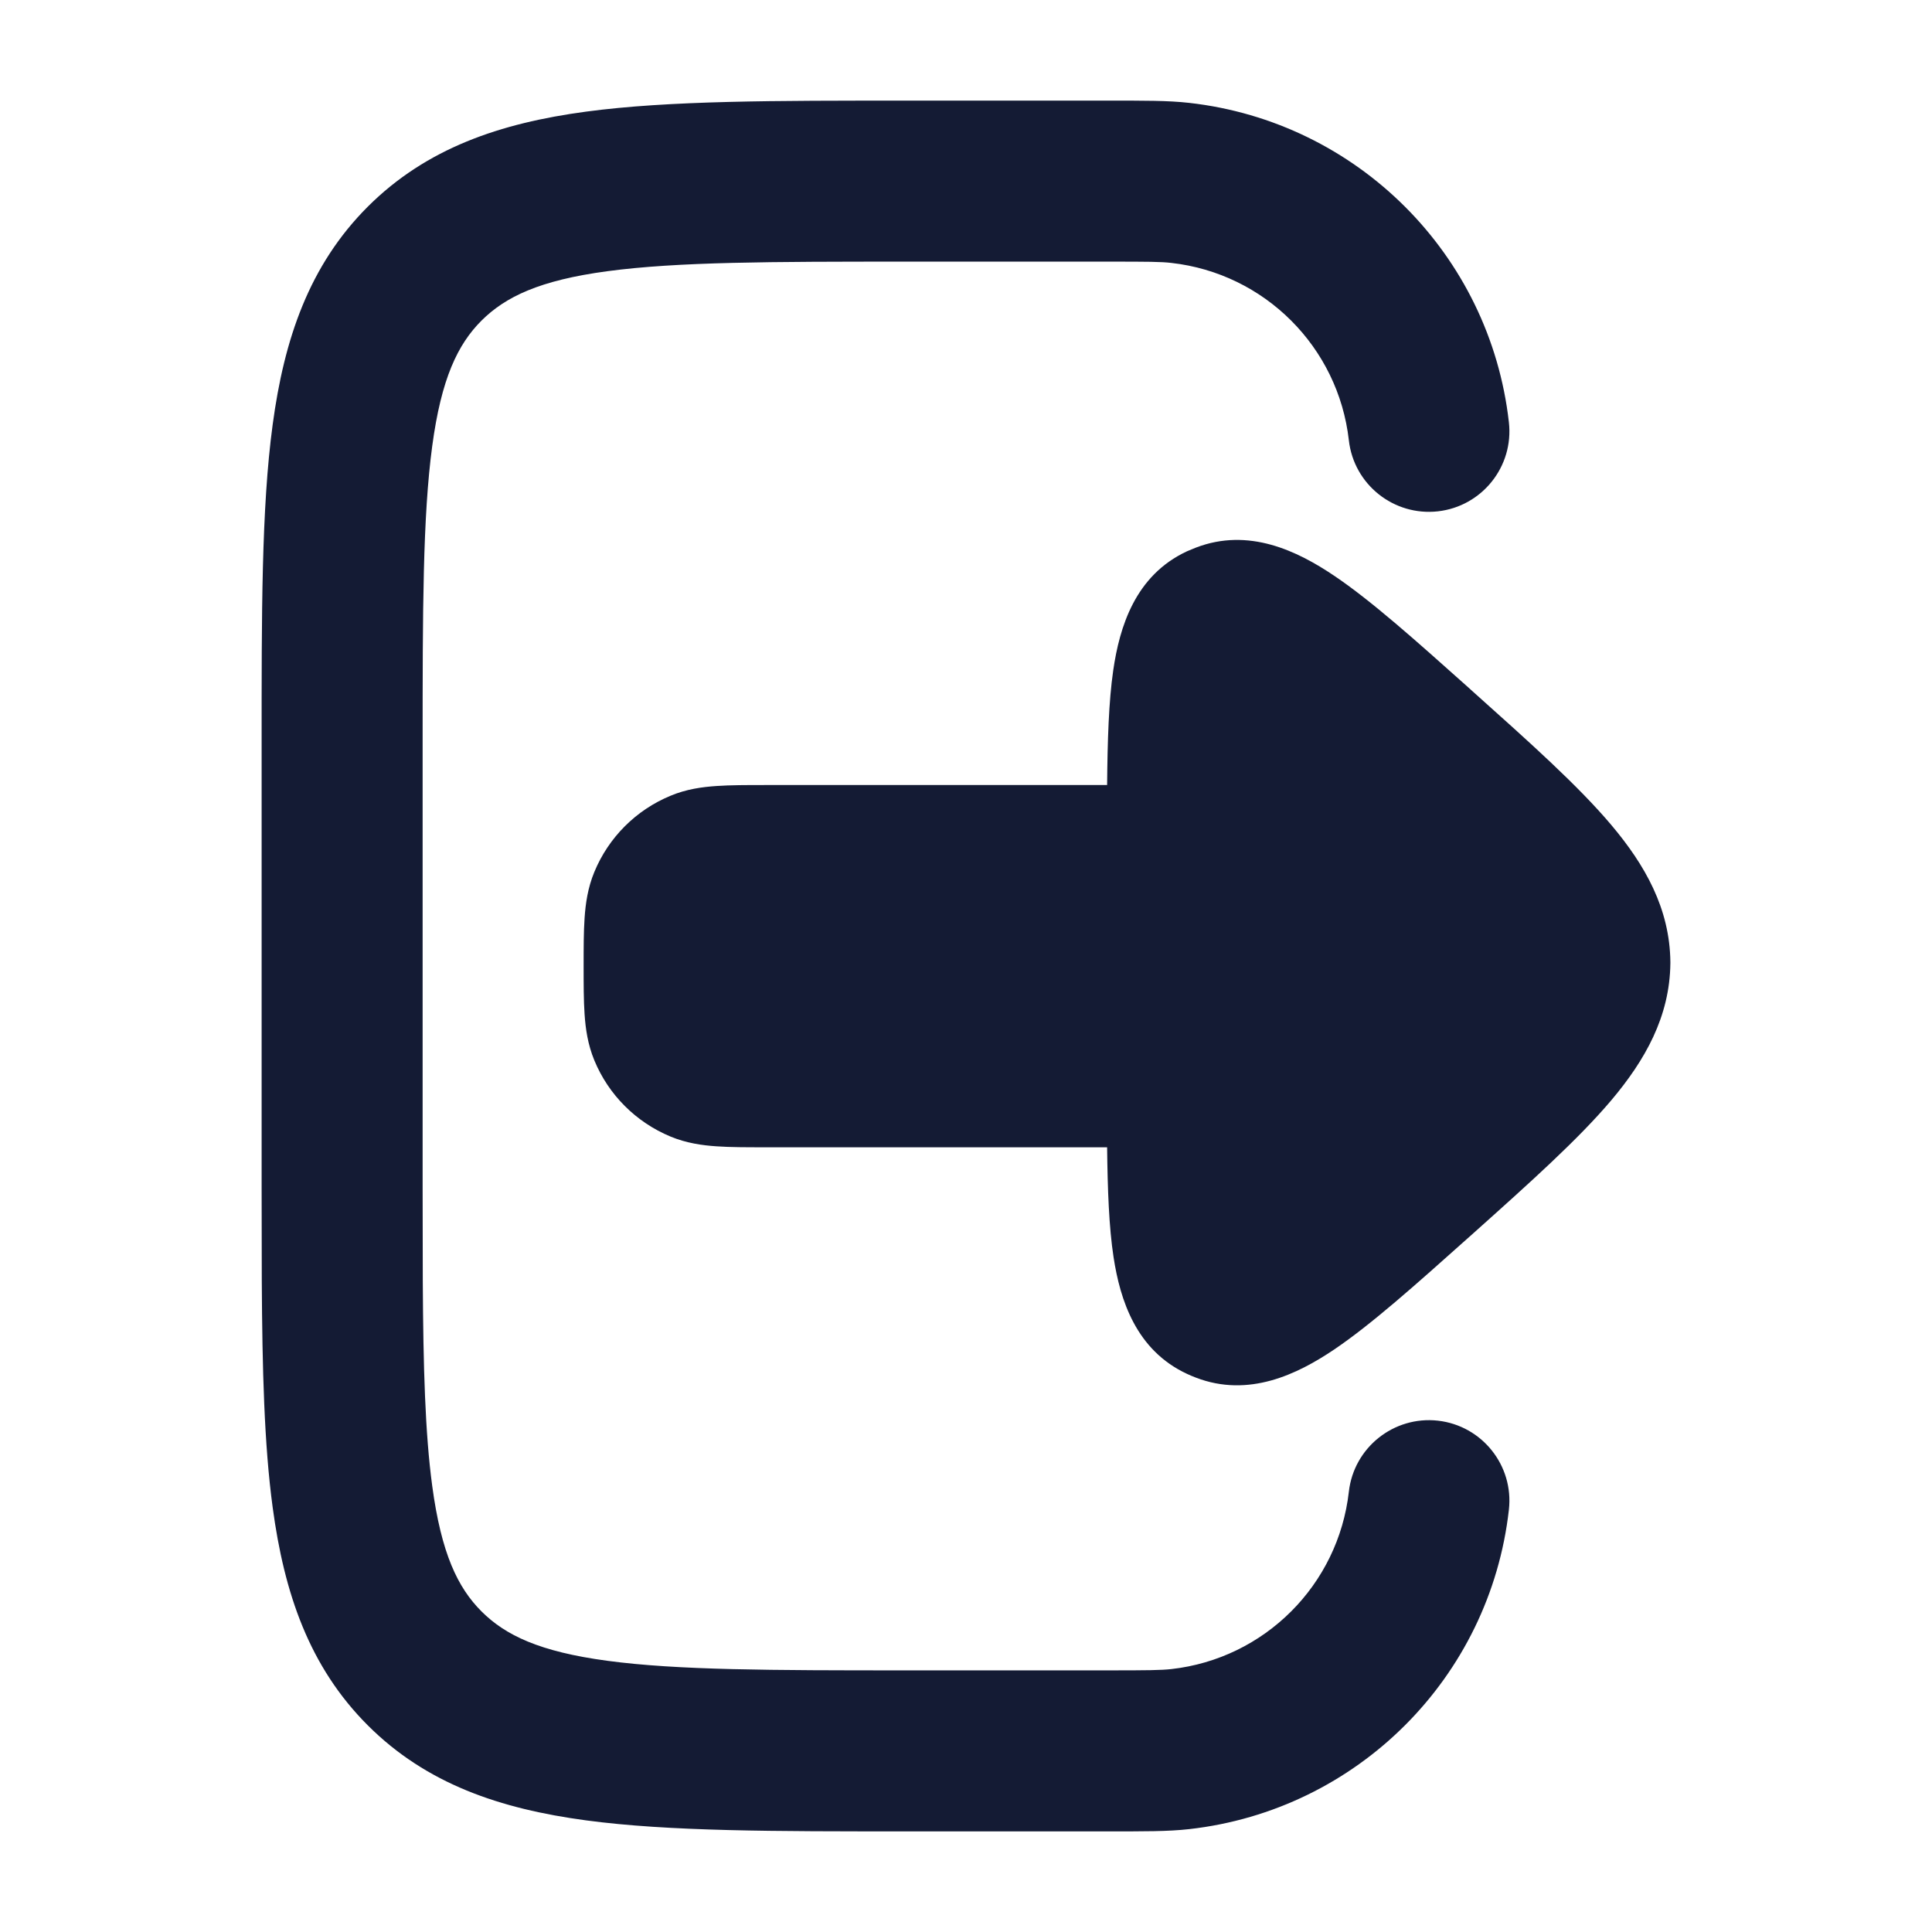 <svg width="24" height="24" viewBox="0 0 24 24" fill="none" xmlns="http://www.w3.org/2000/svg">
<path d="M16.572 7.151C16.116 6.844 15.512 6.55 14.855 6.803L14.746 6.848C14.1 7.148 13.907 7.79 13.829 8.327C13.773 8.714 13.758 9.196 13.753 9.752H9.5C9.277 9.752 9.072 9.752 8.901 9.764C8.724 9.776 8.528 9.802 8.33 9.885C7.901 10.062 7.56 10.403 7.383 10.832C7.301 11.03 7.274 11.226 7.262 11.403C7.25 11.574 7.25 11.779 7.25 12.002C7.25 12.225 7.25 12.43 7.262 12.601C7.274 12.778 7.301 12.973 7.383 13.172C7.56 13.601 7.901 13.941 8.33 14.119C8.528 14.201 8.724 14.228 8.901 14.24C9.072 14.252 9.277 14.252 9.5 14.252H13.753C13.759 14.782 13.776 15.244 13.833 15.617C13.914 16.146 14.111 16.772 14.746 17.067C14.782 17.084 14.819 17.099 14.855 17.113C15.512 17.366 16.116 17.072 16.572 16.765C17.033 16.454 17.582 15.963 18.236 15.379L18.29 15.331C19.009 14.688 19.606 14.153 20.016 13.668C20.436 13.17 20.743 12.629 20.75 11.966V11.95C20.743 11.287 20.436 10.746 20.016 10.248C19.606 9.762 19.009 9.228 18.29 8.585L18.236 8.536C17.582 7.952 17.033 7.461 16.572 7.151Z" fill="#141B34"/>
<path d="M3.25 14.75V9.25C3.25 7.628 3.247 6.312 3.387 5.276C3.53 4.212 3.839 3.297 4.569 2.567C5.299 1.839 6.214 1.53 7.278 1.387C8.314 1.248 9.632 1.25 11.255 1.25H13.768C14.206 1.25 14.508 1.248 14.773 1.278C16.86 1.513 18.509 3.159 18.744 5.246C18.806 5.795 18.411 6.29 17.862 6.352C17.314 6.413 16.818 6.019 16.756 5.47C16.625 4.311 15.71 3.396 14.55 3.266C14.424 3.251 14.26 3.25 13.768 3.25H11.255C9.576 3.25 8.417 3.252 7.545 3.369C6.702 3.482 6.279 3.687 5.982 3.982C5.686 4.278 5.482 4.701 5.369 5.543C5.252 6.414 5.25 7.572 5.25 9.25V14.75L5.252 15.915C5.258 16.989 5.281 17.804 5.369 18.457C5.482 19.299 5.686 19.722 5.982 20.018C6.279 20.314 6.702 20.518 7.545 20.631C8.417 20.748 9.576 20.75 11.255 20.75H13.768C14.26 20.75 14.424 20.748 14.55 20.734C15.71 20.604 16.625 19.689 16.756 18.53C16.818 17.982 17.314 17.587 17.862 17.648C18.411 17.71 18.806 18.205 18.744 18.754C18.509 20.841 16.86 22.487 14.773 22.722C14.508 22.752 14.206 22.75 13.768 22.75H11.255C9.632 22.75 8.314 22.752 7.278 22.613C6.214 22.47 5.299 22.162 4.569 21.433C3.839 20.703 3.53 19.788 3.387 18.724C3.282 17.947 3.258 17.012 3.252 15.909L3.25 14.75Z" fill="#141B34"/>
</svg>
